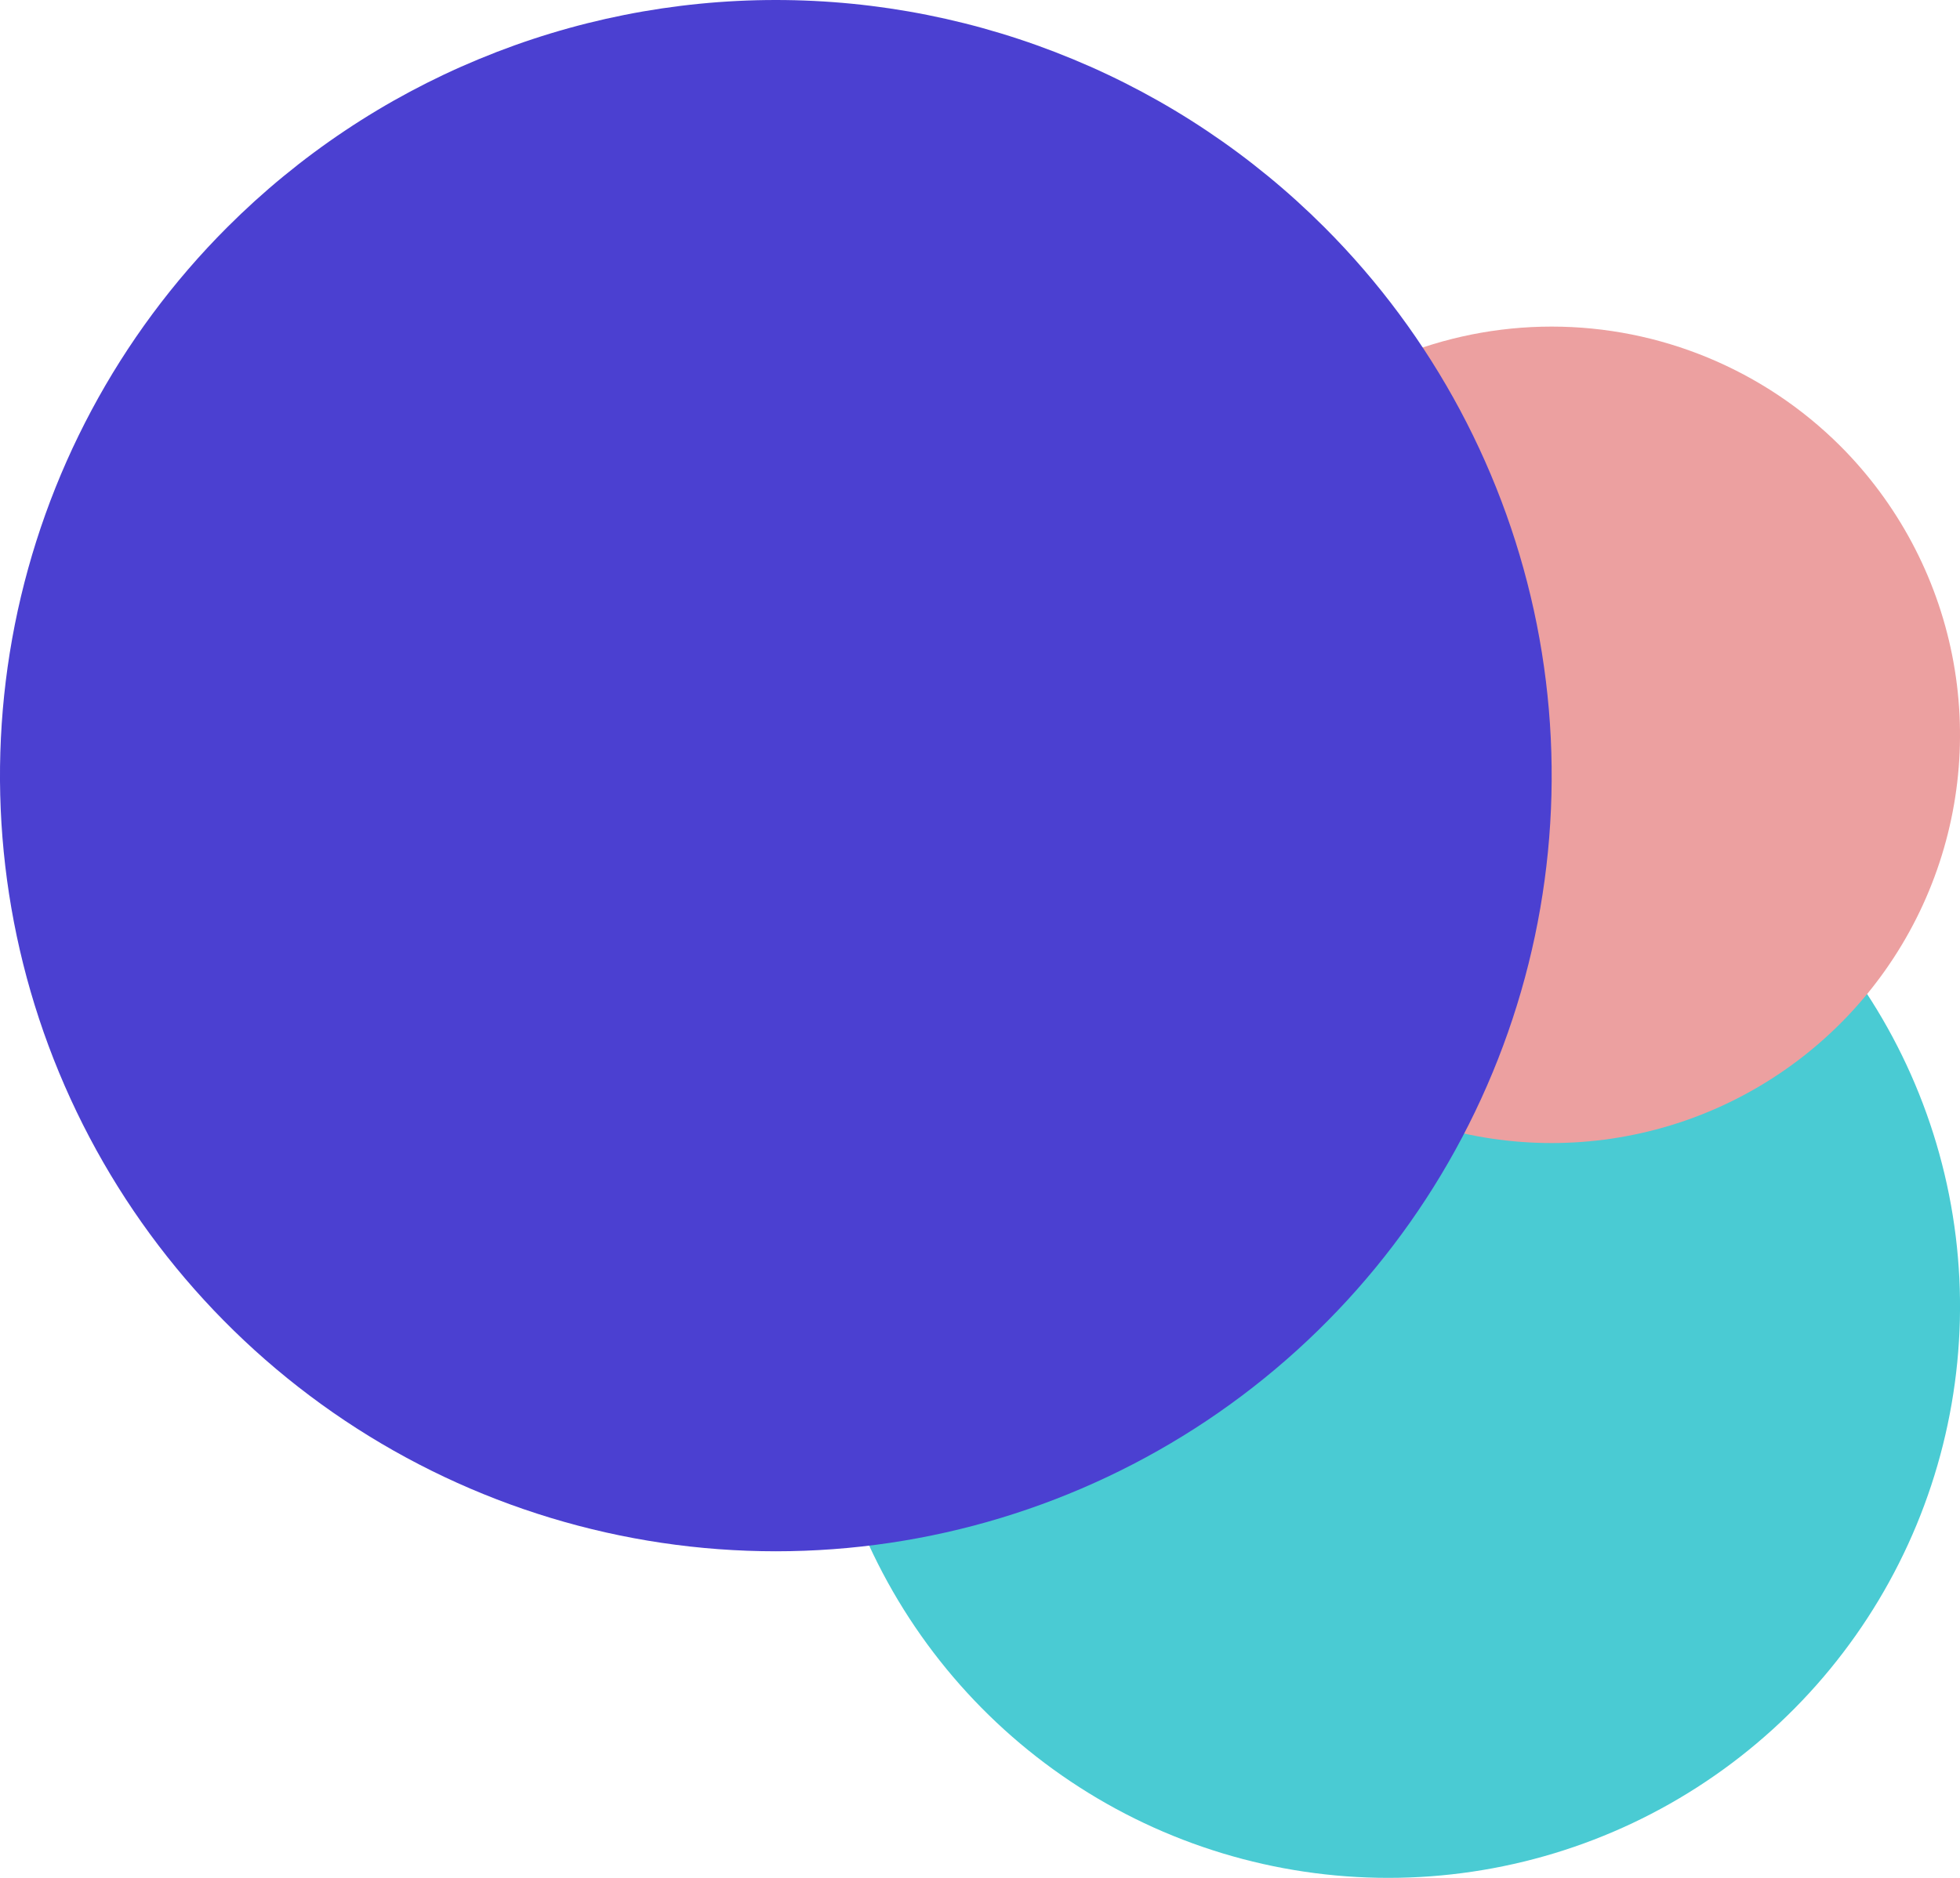 <svg width="24" height="23" viewBox="0 0 24 23" fill="none" xmlns="http://www.w3.org/2000/svg">
<path d="M21.95 11.05C22.929 12.029 23.596 13.277 23.866 14.634C24.136 15.992 23.997 17.4 23.467 18.679C22.937 19.958 22.04 21.051 20.889 21.82C19.738 22.59 18.384 23 17 23C15.616 23 14.262 22.59 13.111 21.82C11.96 21.051 11.063 19.958 10.533 18.679C10.003 17.4 9.864 15.992 10.134 14.634C10.404 13.277 11.071 12.029 12.05 11.05C13.363 9.737 15.143 9 17 9C18.857 9 20.637 9.737 21.95 11.05Z" fill="#4ACBD3"/>
<path d="M22.536 5.464C23.235 6.164 23.711 7.055 23.904 8.025C24.097 8.995 23.998 10 23.619 10.914C23.241 11.827 22.6 12.608 21.778 13.157C20.956 13.707 19.989 14 19 14C18.011 14 17.044 13.707 16.222 13.157C15.4 12.608 14.759 11.827 14.381 10.914C14.002 10 13.903 8.995 14.096 8.025C14.289 7.055 14.765 6.164 15.464 5.464C16.402 4.527 17.674 4 19 4C20.326 4 21.598 4.527 22.536 5.464Z" fill="#ECA0A0"/>
<path d="M16.218 2.784C17.547 4.113 18.451 5.806 18.818 7.648C19.184 9.491 18.996 11.401 18.277 13.136C17.558 14.872 16.34 16.355 14.778 17.399C13.215 18.443 11.379 19 9.5 19C7.621 19 5.785 18.443 4.222 17.399C2.66 16.355 1.442 14.872 0.723 13.136C0.004 11.401 -0.184 9.491 0.182 7.648C0.549 5.806 1.453 4.113 2.782 2.784C3.664 1.902 4.711 1.201 5.864 0.724C7.016 0.246 8.252 0 9.5 0C10.748 0 11.983 0.246 13.136 0.724C14.289 1.201 15.336 1.902 16.218 2.784Z" fill="#4B40D1"/>
</svg>
